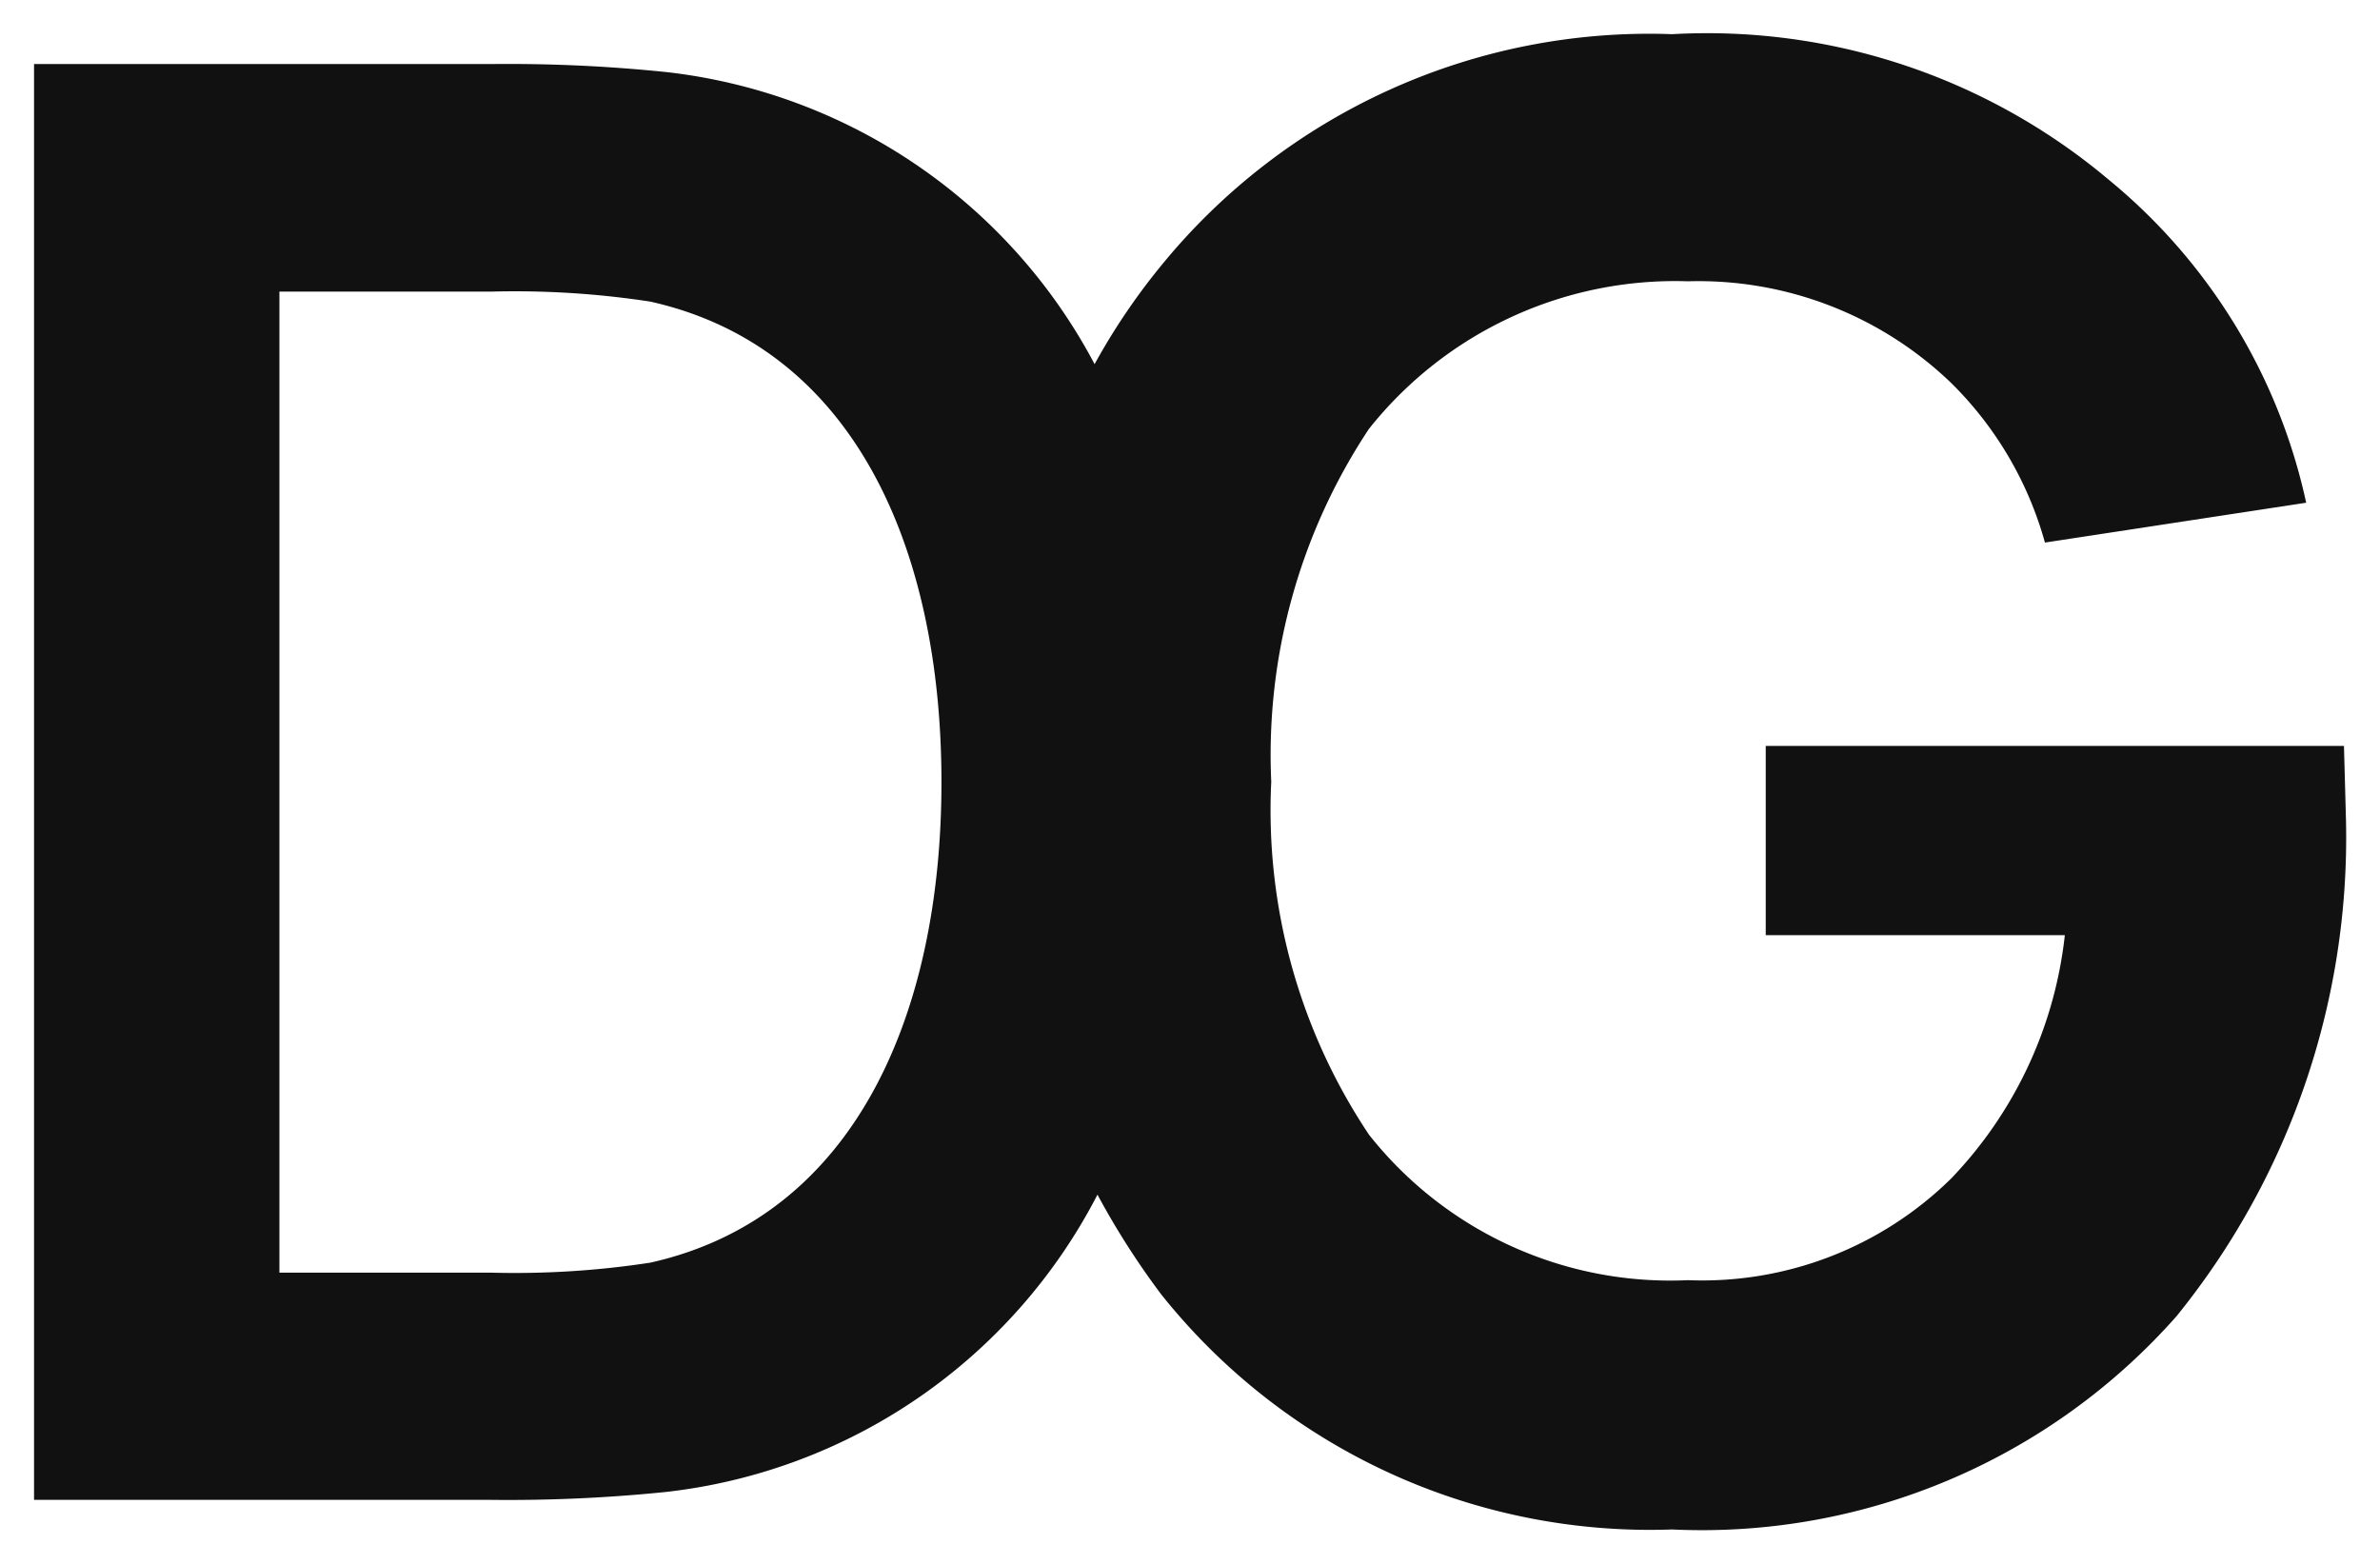 <svg xmlns="http://www.w3.org/2000/svg" width="34.813" height="22.875" viewBox="0 0 34.813 22.875">
  <path id="logo" d="M-1397.471,27a11.488,11.488,0,0,1-.934-1.461,8.127,8.127,0,0,1-6.309,4.349,22.739,22.739,0,0,1-2.566.116h-6.68V9h6.68a22.514,22.514,0,0,1,2.566.117,8.116,8.116,0,0,1,6.267,4.273,9.464,9.464,0,0,1,.976-1.444A9.208,9.208,0,0,1-1390,8.563a9.121,9.121,0,0,1,6.387,2.129,8.413,8.413,0,0,1,2.888,4.725l-3.821.583a5.247,5.247,0,0,0-1.371-2.334,5.328,5.328,0,0,0-3.85-1.488,5.719,5.719,0,0,0-4.667,2.159,8.622,8.622,0,0,0-1.429,5.162,8.539,8.539,0,0,0,1.429,5.162,5.614,5.614,0,0,0,4.667,2.129,5.189,5.189,0,0,0,3.85-1.488,6.1,6.1,0,0,0,1.662-3.559h-4.375V18.975h8.458l.03,1.109a11.125,11.125,0,0,1-2.479,7.233,9.267,9.267,0,0,1-7.379,3.12A9.142,9.142,0,0,1-1397.471,27Zm-12.9-.32h3.092a13.09,13.09,0,0,0,2.333-.146c3-.671,4.259-3.646,4.259-7.029s-1.255-6.359-4.259-7.03a13.09,13.09,0,0,0-2.333-.146h-3.092Z" transform="translate(1414.458 -8.063)" fill="#111"/>
</svg>
